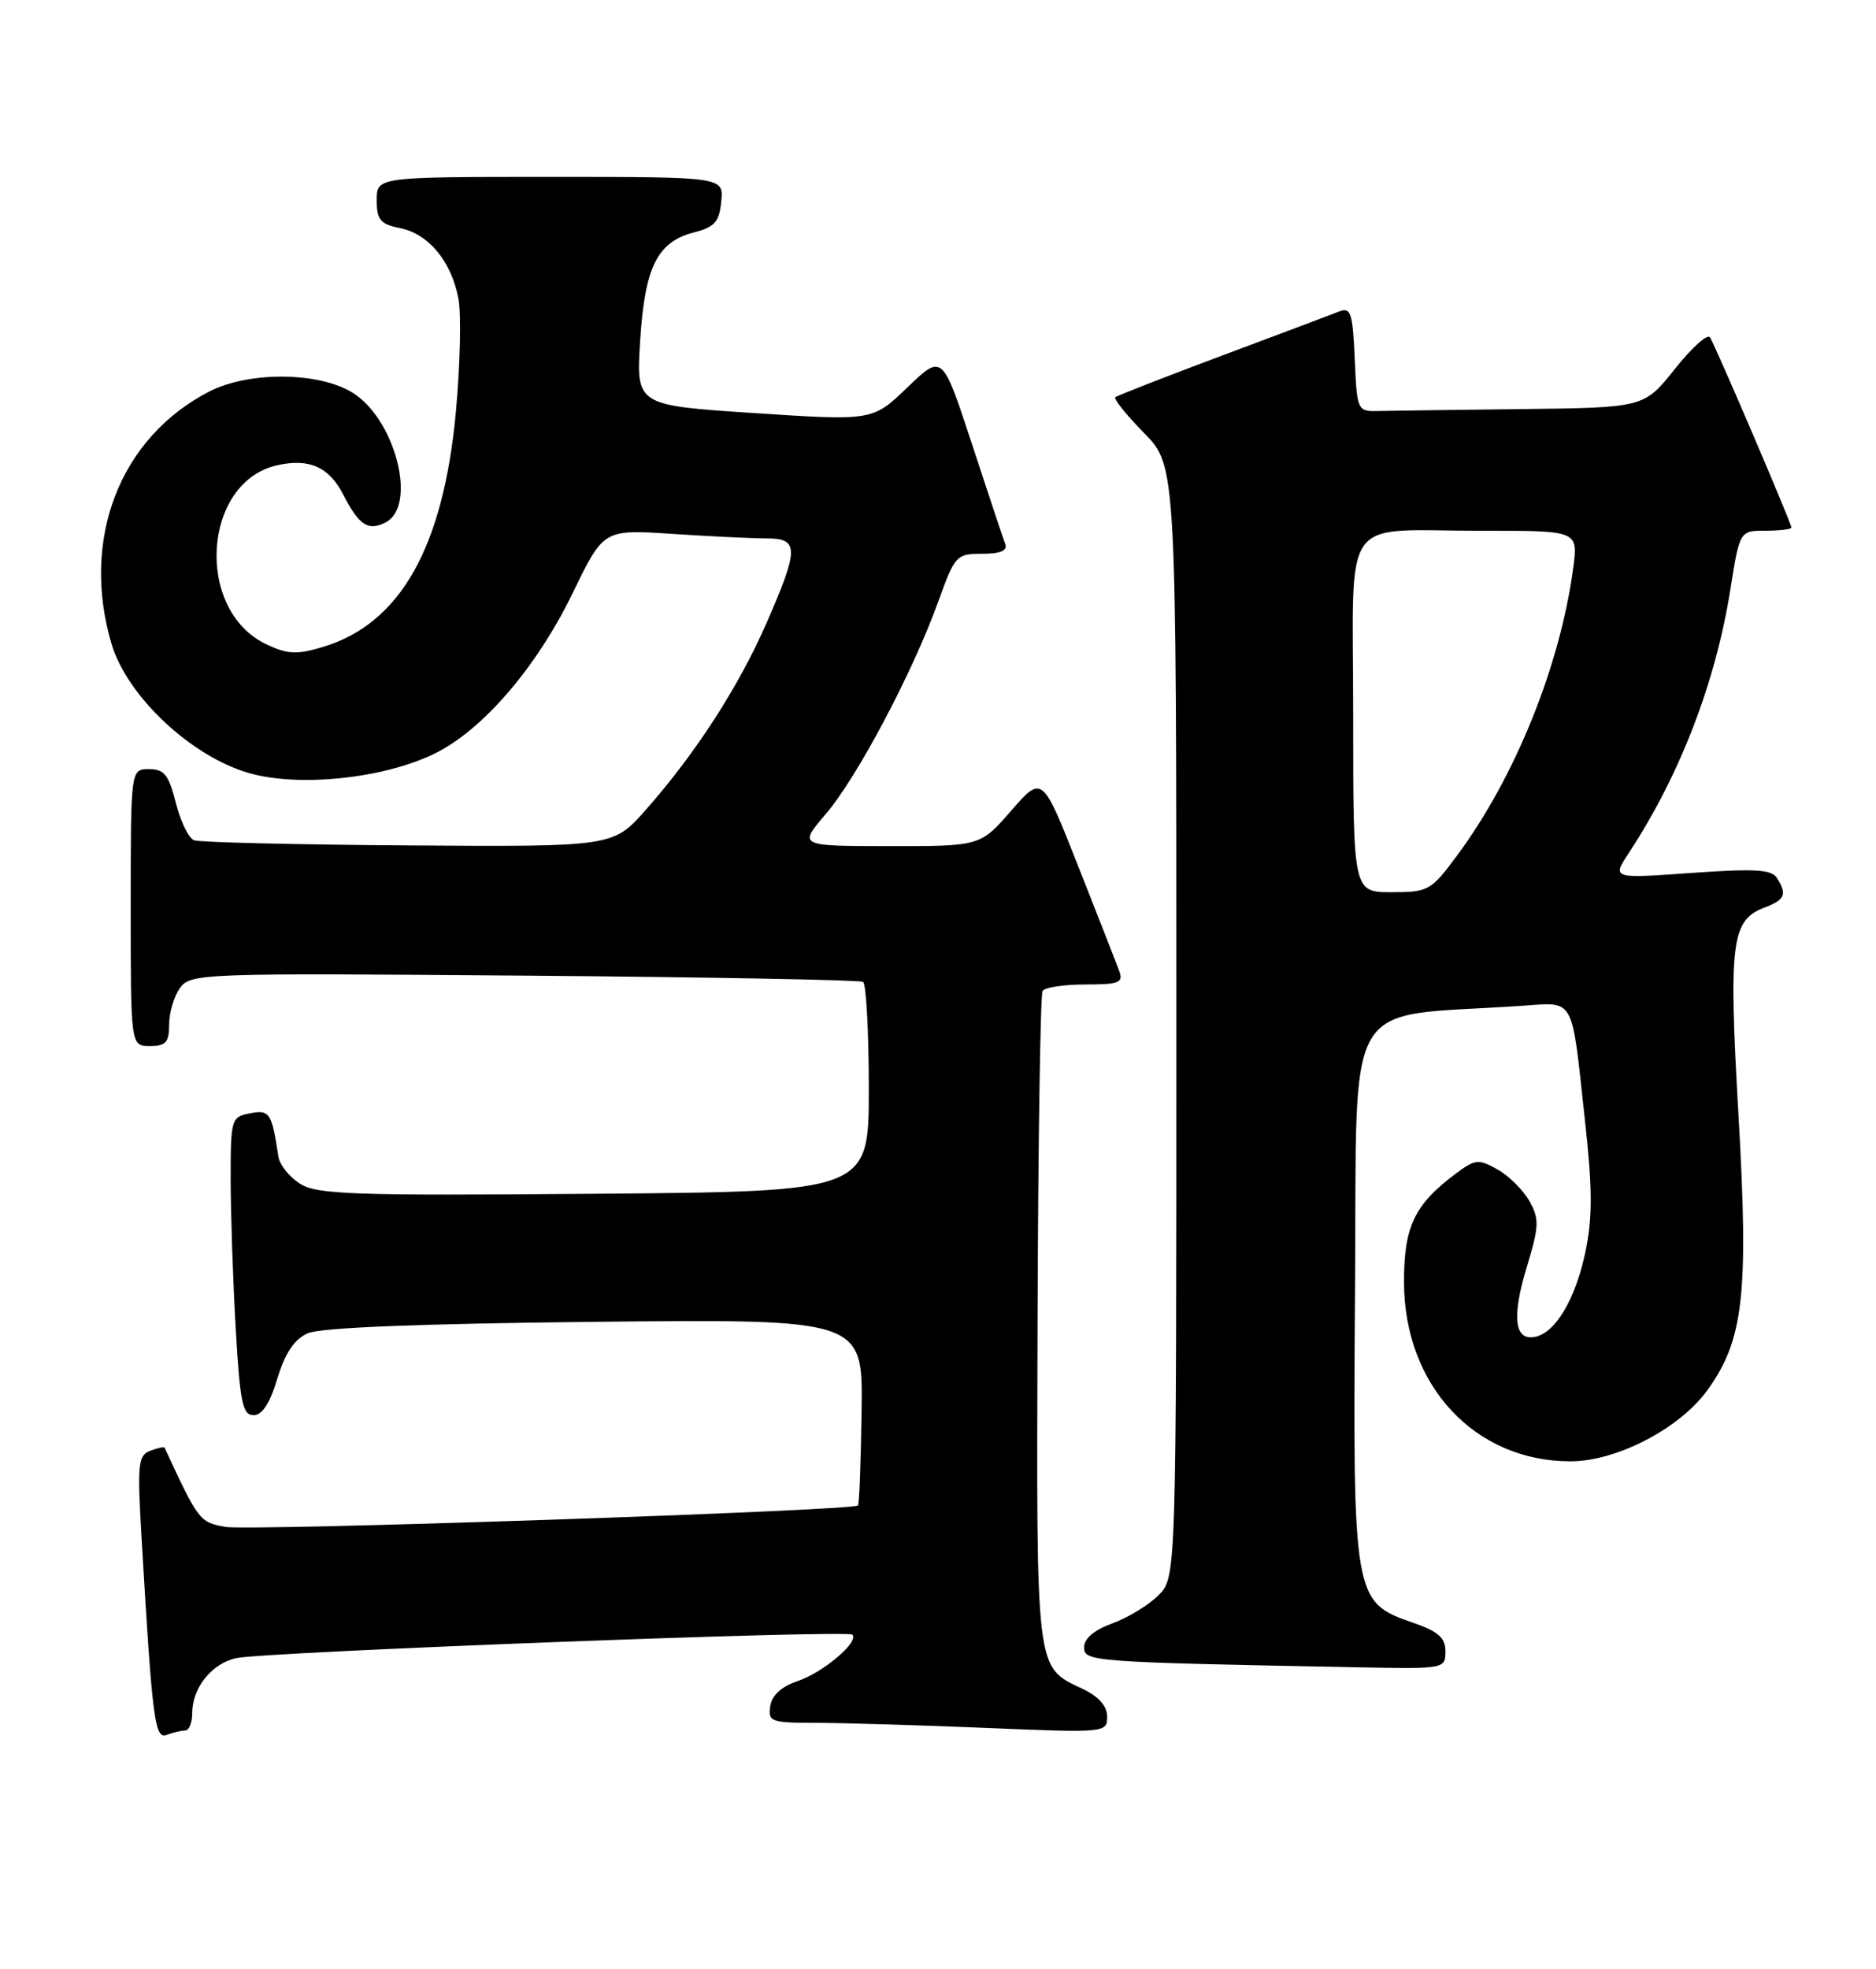 <?xml version="1.0" encoding="UTF-8" standalone="no"?>
<!DOCTYPE svg PUBLIC "-//W3C//DTD SVG 1.1//EN" "http://www.w3.org/Graphics/SVG/1.1/DTD/svg11.dtd" >
<svg xmlns="http://www.w3.org/2000/svg" xmlns:xlink="http://www.w3.org/1999/xlink" version="1.1" viewBox="0 0 244 256">
 <g >
 <path fill="currentColor"
d=" M 24.08 225.00 C 24.59 225.00 25.00 223.98 25.00 222.72 C 25.00 219.44 27.57 216.25 30.75 215.58 C 34.64 214.77 110.22 211.88 110.86 212.53 C 111.79 213.45 107.07 217.46 103.72 218.58 C 101.63 219.29 100.39 220.42 100.18 221.83 C 99.88 223.86 100.27 224.00 106.18 224.00 C 109.66 224.01 119.59 224.30 128.25 224.66 C 143.81 225.31 144.00 225.29 144.00 223.20 C 144.00 221.81 142.90 220.57 140.74 219.55 C 134.67 216.67 134.80 217.69 134.95 171.70 C 135.02 148.58 135.32 129.30 135.60 128.84 C 135.89 128.38 138.39 128.00 141.17 128.00 C 145.55 128.00 146.13 127.77 145.57 126.25 C 145.22 125.29 142.82 119.16 140.24 112.63 C 135.56 100.77 135.56 100.77 131.53 105.39 C 127.50 110.02 127.50 110.02 115.67 110.01 C 103.84 110.00 103.84 110.00 107.40 105.84 C 111.48 101.08 118.72 87.41 122.02 78.25 C 124.19 72.21 124.39 72.00 127.74 72.00 C 130.10 72.00 131.06 71.60 130.75 70.75 C 130.49 70.06 128.54 64.21 126.42 57.75 C 122.57 46.00 122.57 46.00 118.03 50.36 C 113.50 54.72 113.50 54.72 98.12 53.71 C 82.74 52.70 82.74 52.70 83.26 44.34 C 83.86 34.72 85.48 31.45 90.26 30.22 C 92.96 29.52 93.55 28.85 93.81 26.19 C 94.13 23.00 94.13 23.00 71.56 23.00 C 49.00 23.00 49.00 23.00 49.00 26.03 C 49.00 28.59 49.46 29.14 52.03 29.66 C 55.75 30.40 58.72 34.00 59.63 38.85 C 60.01 40.86 59.85 47.49 59.29 53.59 C 57.65 71.22 52.04 81.11 41.98 84.12 C 38.58 85.14 37.40 85.08 34.62 83.76 C 25.28 79.31 26.34 62.62 36.10 60.48 C 40.25 59.57 42.80 60.72 44.65 64.32 C 46.70 68.32 47.92 69.11 50.20 67.90 C 54.31 65.69 51.38 54.42 45.81 51.03 C 41.40 48.33 32.32 48.28 27.21 50.91 C 15.57 56.91 10.47 70.10 14.51 83.73 C 16.53 90.51 24.81 98.31 32.34 100.50 C 38.80 102.37 49.79 101.25 56.45 98.02 C 62.73 94.99 69.80 86.78 74.50 77.08 C 78.50 68.83 78.50 68.83 87.40 69.41 C 92.30 69.74 97.81 70.00 99.65 70.00 C 103.94 70.00 103.95 71.27 99.70 81.00 C 96.07 89.30 90.45 97.99 83.99 105.30 C 79.74 110.10 79.74 110.10 53.12 109.92 C 38.48 109.82 25.93 109.52 25.24 109.25 C 24.54 108.99 23.48 106.80 22.87 104.39 C 21.95 100.74 21.36 100.00 19.38 100.00 C 17.00 100.00 17.00 100.00 17.00 118.00 C 17.00 136.00 17.00 136.00 19.50 136.00 C 21.57 136.00 22.00 135.52 22.00 133.19 C 22.00 131.65 22.64 129.51 23.42 128.44 C 24.79 126.56 26.22 126.51 68.17 126.85 C 92.00 127.04 111.84 127.41 112.25 127.66 C 112.66 127.91 113.00 134.15 113.00 141.52 C 113.00 154.93 113.00 154.93 77.25 155.21 C 45.81 155.47 41.20 155.31 39.00 153.89 C 37.62 153.01 36.37 151.44 36.21 150.39 C 35.34 144.66 35.07 144.26 32.52 144.75 C 30.07 145.22 30.00 145.47 30.00 153.37 C 30.01 157.84 30.30 166.56 30.66 172.75 C 31.21 182.34 31.55 184.00 32.98 184.00 C 34.10 184.00 35.11 182.45 36.07 179.25 C 37.07 175.95 38.26 174.15 40.00 173.36 C 41.66 172.61 54.22 172.11 77.37 171.86 C 112.24 171.50 112.24 171.50 112.06 183.47 C 111.97 190.06 111.76 195.58 111.59 195.74 C 110.90 196.43 32.29 199.09 29.27 198.52 C 25.95 197.90 25.81 197.72 21.41 188.23 C 21.34 188.08 20.50 188.26 19.53 188.63 C 17.96 189.23 17.85 190.38 18.41 199.90 C 19.81 223.71 20.12 226.17 21.69 225.56 C 22.50 225.25 23.58 225.00 24.08 225.00 Z  M 188.00 214.72 C 188.00 212.93 187.08 212.12 183.75 210.97 C 176.03 208.30 175.95 207.85 176.24 167.50 C 176.53 128.58 174.32 132.35 197.68 130.79 C 204.97 130.31 204.34 129.20 206.15 145.71 C 207.13 154.59 207.14 158.32 206.20 162.79 C 204.92 168.90 202.31 173.30 199.64 173.82 C 196.98 174.35 196.60 171.26 198.56 164.81 C 200.19 159.42 200.23 158.50 198.92 156.16 C 198.11 154.73 196.25 152.87 194.77 152.05 C 192.31 150.66 191.87 150.71 189.36 152.58 C 183.95 156.62 182.59 159.49 182.61 166.76 C 182.66 180.17 191.83 190.00 204.27 190.00 C 210.24 190.00 218.45 185.74 222.04 180.79 C 226.79 174.23 227.46 168.34 226.11 144.91 C 224.82 122.52 225.18 119.64 229.48 118.01 C 232.18 116.98 232.47 116.29 231.10 114.13 C 230.41 113.04 228.17 112.92 219.94 113.50 C 209.65 114.24 209.65 114.24 211.87 110.87 C 218.48 100.80 223.11 88.81 225.04 76.75 C 226.27 69.00 226.27 69.00 229.64 69.00 C 231.49 69.00 233.00 68.81 233.00 68.59 C 233.00 68.05 223.16 45.06 222.41 43.86 C 222.10 43.35 220.04 45.20 217.84 47.97 C 213.83 53.00 213.83 53.00 197.91 53.19 C 189.16 53.29 180.76 53.40 179.25 53.44 C 176.54 53.50 176.50 53.40 176.20 46.66 C 175.94 40.69 175.69 39.91 174.20 40.49 C 173.27 40.86 166.43 43.44 159.00 46.21 C 151.57 48.99 145.30 51.44 145.06 51.65 C 144.82 51.87 146.51 53.96 148.81 56.31 C 153.00 60.58 153.00 60.58 153.00 132.83 C 153.00 205.09 153.00 205.09 150.67 207.42 C 149.39 208.70 146.69 210.34 144.67 211.07 C 142.33 211.92 141.00 213.04 141.00 214.17 C 141.00 216.05 141.87 216.11 176.75 216.78 C 187.86 217.00 188.00 216.97 188.00 214.72 Z  M 176.00 93.12 C 176.00 66.21 174.02 69.03 192.88 69.01 C 205.26 69.00 205.26 69.00 204.62 73.84 C 202.93 86.52 197.06 101.07 189.50 111.25 C 186.12 115.81 185.78 116.00 180.99 116.00 C 176.00 116.00 176.00 116.00 176.00 93.12 Z "/>
</g>
</svg>